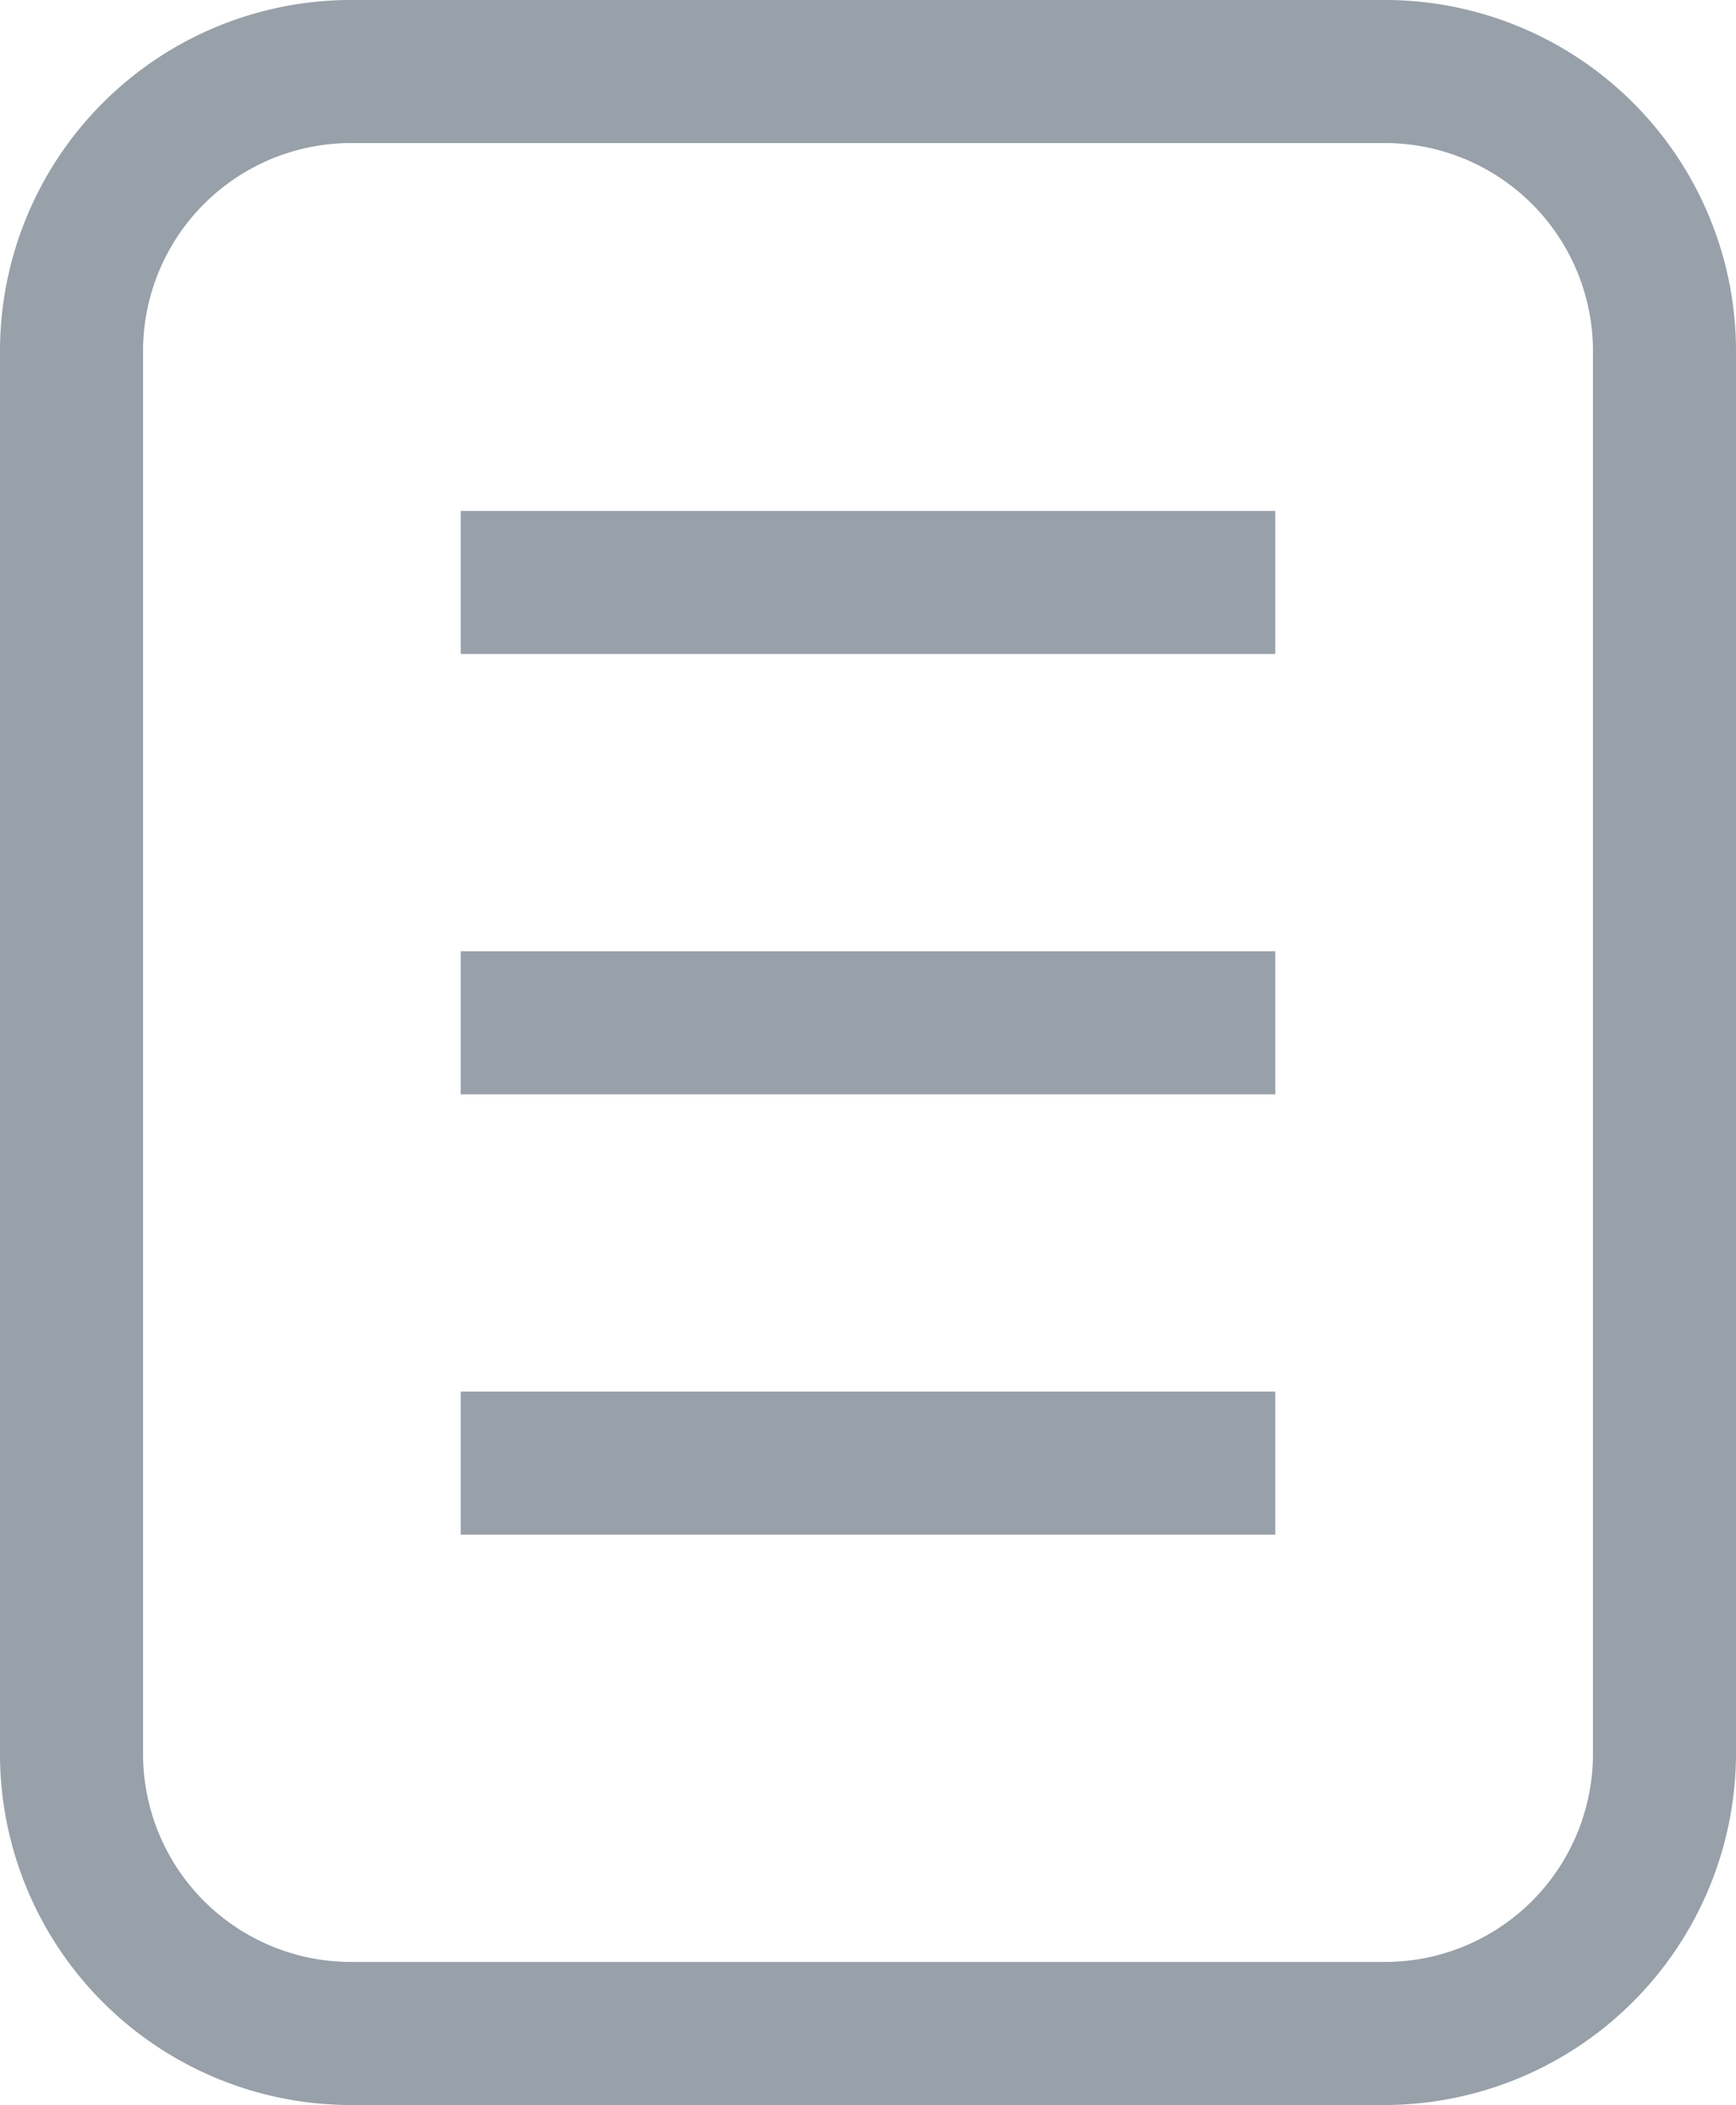 <svg xmlns="http://www.w3.org/2000/svg" viewBox="0 0 18.69 22.66"><defs><style>.cls-1{fill:#98a0a9;}</style></defs><title>Fichier 6</title><g id="Calque_2" data-name="Calque 2"><g id="Calque_2-2" data-name="Calque 2"><path class="cls-1" d="M14.91,22.66H3.78A3.78,3.78,0,0,1,0,18.88V3.78A3.78,3.78,0,0,1,3.78,0H14.91a3.78,3.78,0,0,1,3.78,3.78v15.1A3.79,3.79,0,0,1,14.91,22.66ZM3.78,1.54A2.24,2.24,0,0,0,1.54,3.78v15.1a2.24,2.24,0,0,0,2.24,2.24H14.91a2.24,2.24,0,0,0,2.24-2.24V3.78a2.24,2.24,0,0,0-2.24-2.24Z"/><rect class="cls-1" x="4.96" y="5.5" width="8.77" height="1.54"/><rect class="cls-1" x="4.96" y="10.24" width="8.77" height="1.54"/><rect class="cls-1" x="4.96" y="14.98" width="8.77" height="1.54"/></g></g></svg>